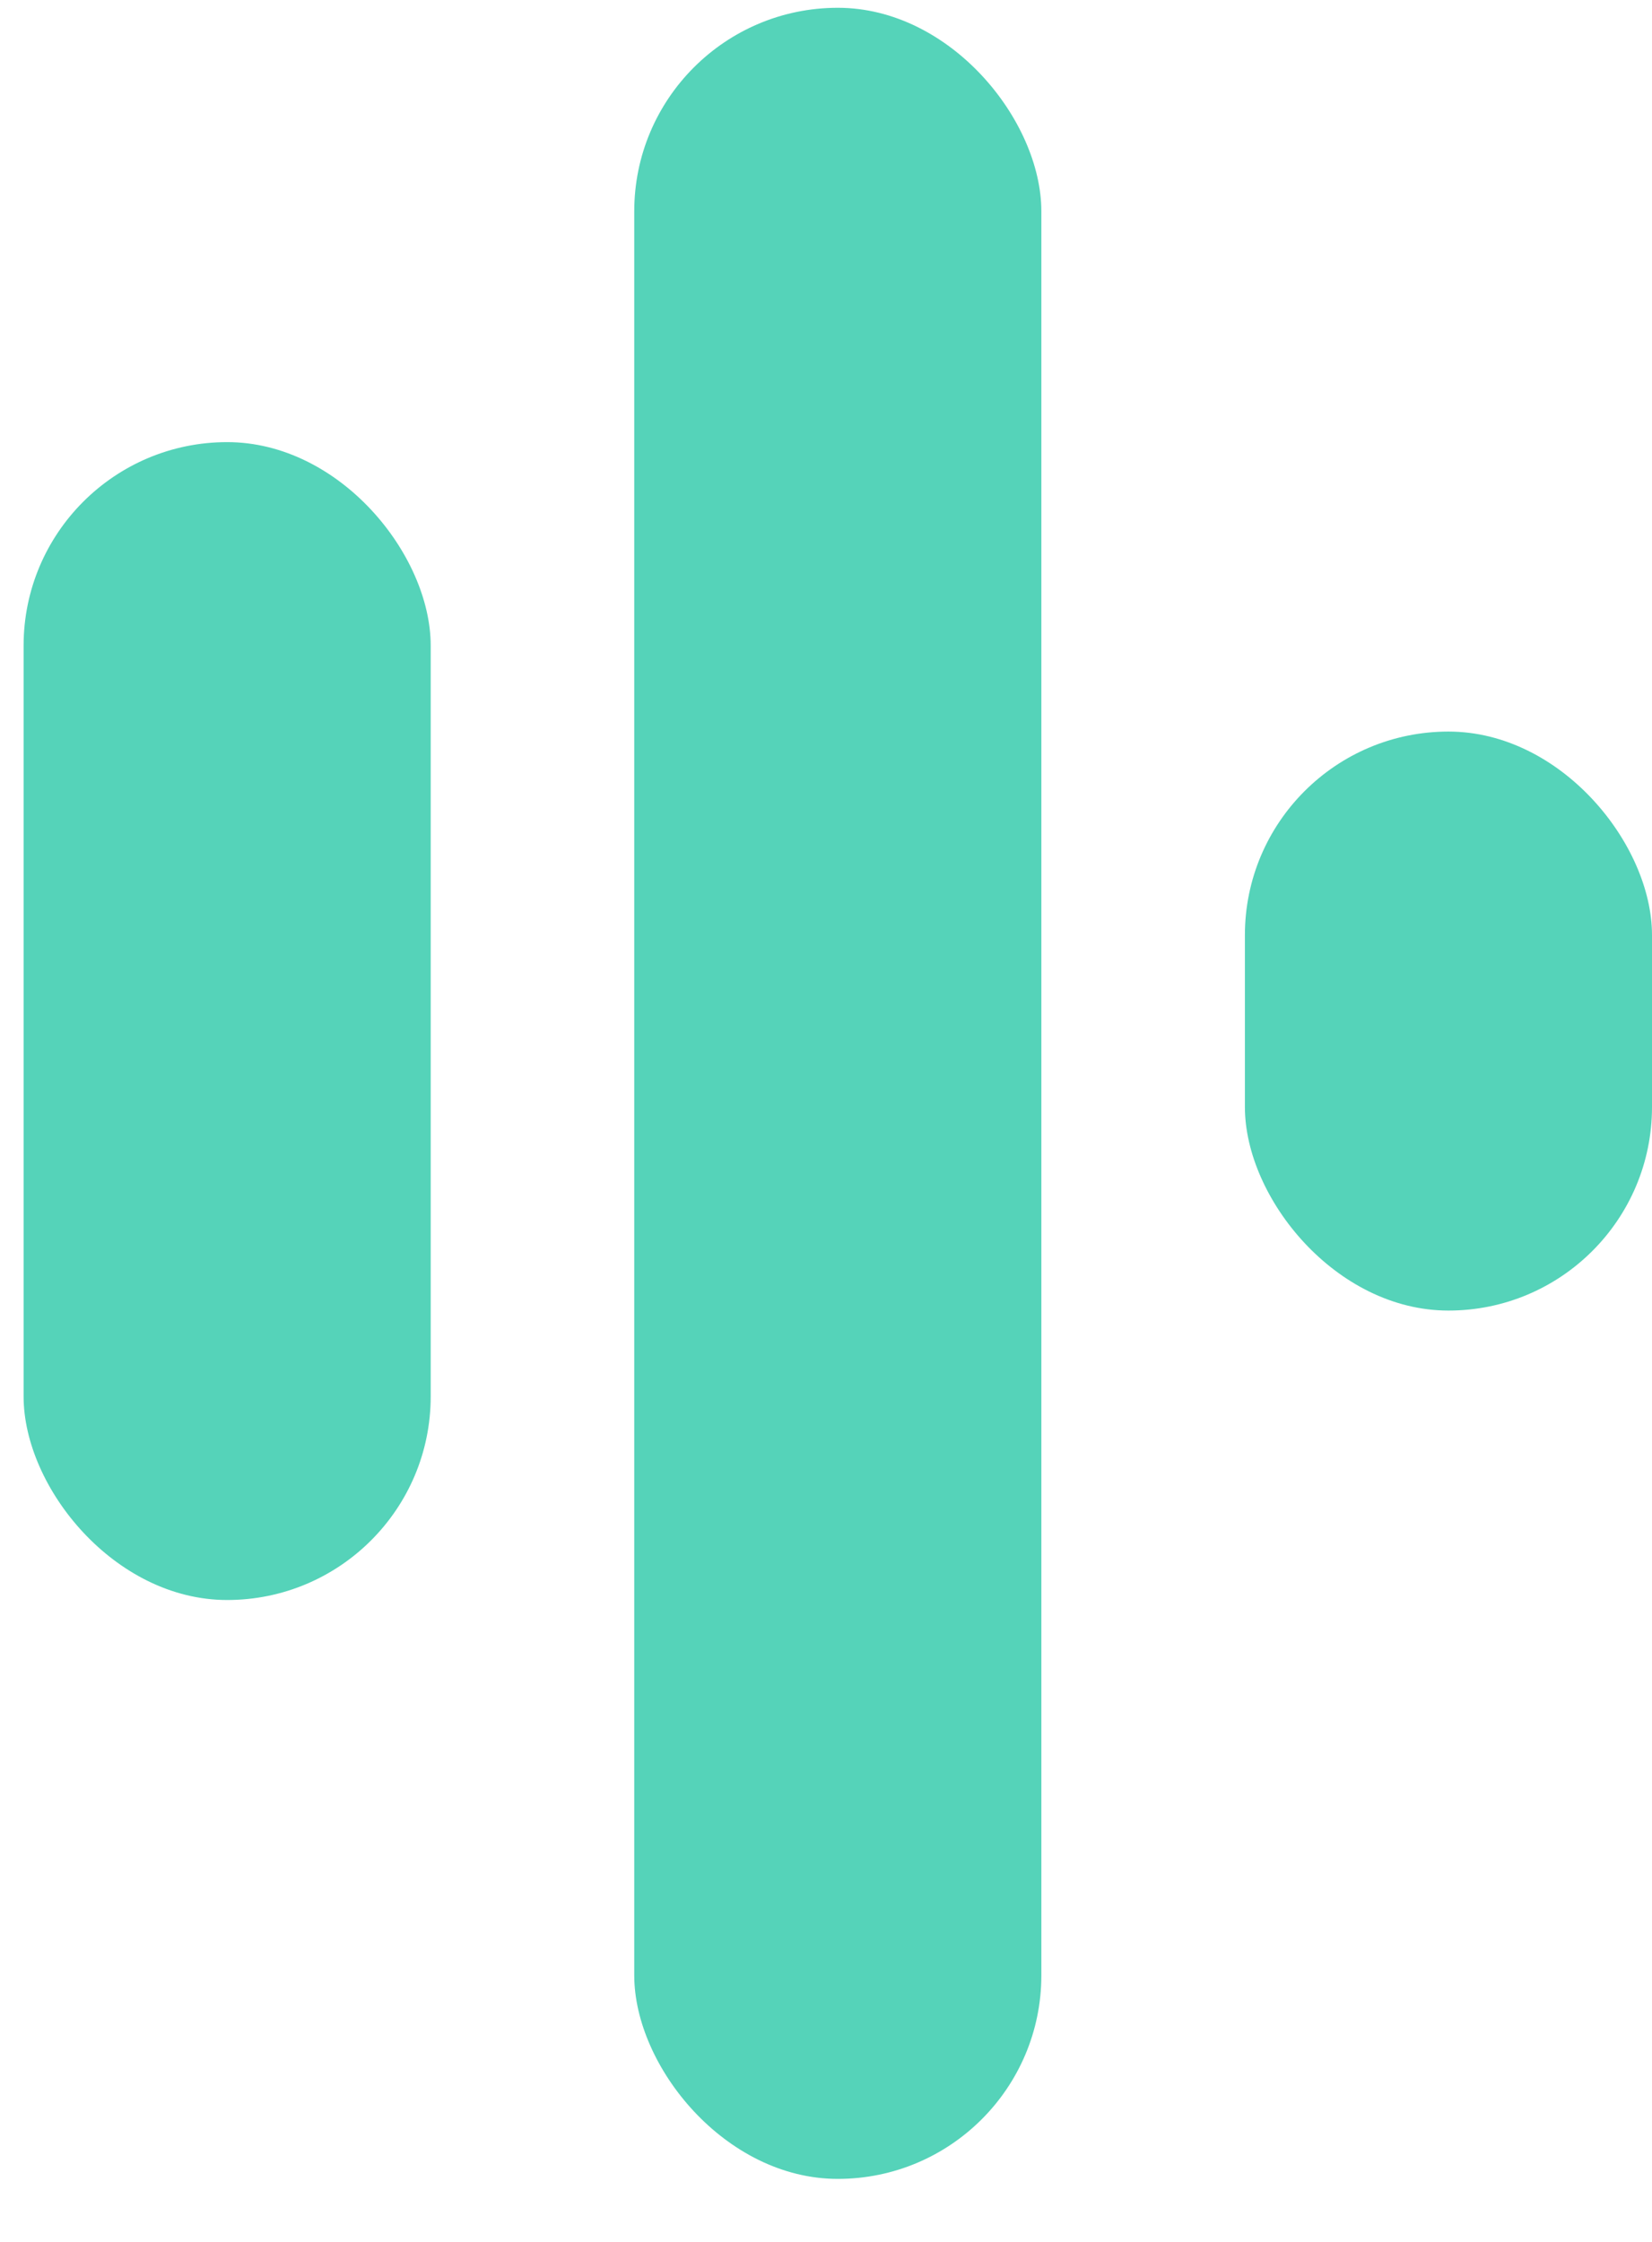 <svg width="14" height="19" viewBox="0 0 14 19" fill="none" xmlns="http://www.w3.org/2000/svg">
<rect x="10.55" y="6.2" width="3.45" height="4.907" rx="1.725" fill="#55D3B9"/>
<rect x="5.375" y="0.066" width="3.45" height="18.4" rx="1.725" fill="#55D3B9"/>
<rect x="0.2" y="3.747" width="3.45" height="9.813" rx="1.725" fill="#55D3B9"/>
</svg>
